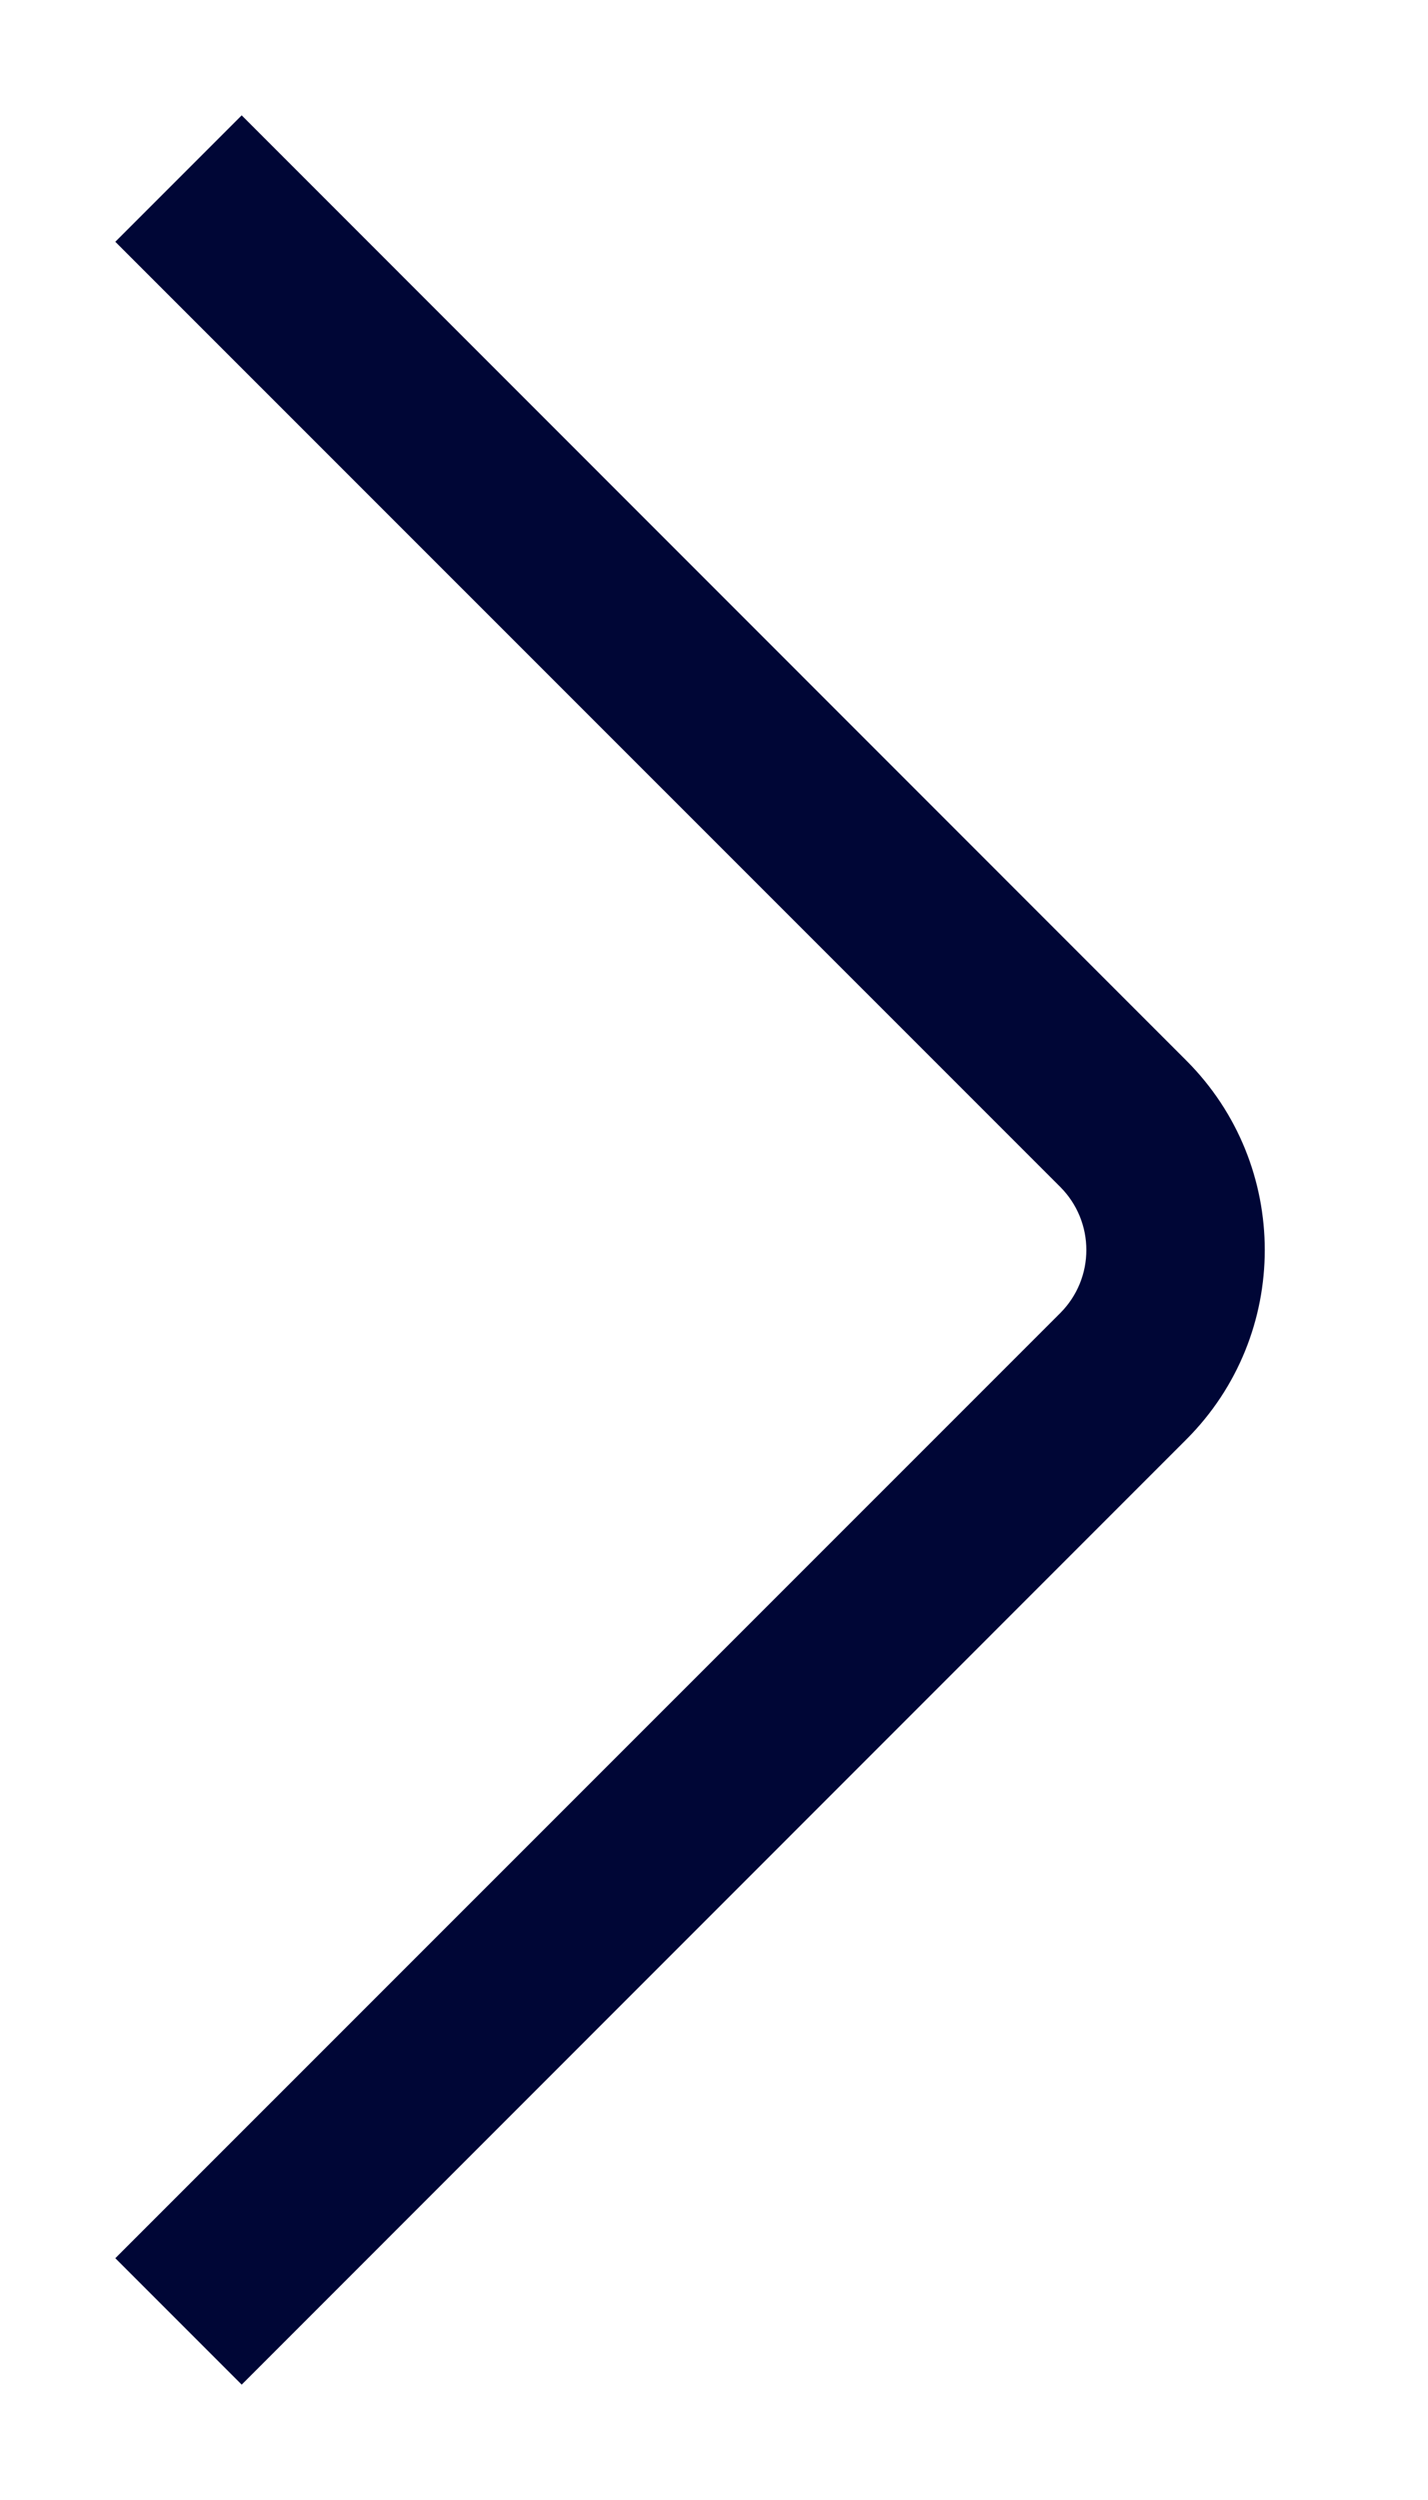 <svg width="8" height="14" viewBox="0 0 8 14" fill="none" xmlns="http://www.w3.org/2000/svg">
  <path fill-rule="evenodd" clip-rule="evenodd" d="M5.939 6.646L0.646 1.354L1.354 0.646L6.646 5.939C7.232 6.525 7.232 7.475 6.646 8.061L1.354 13.354L0.646 12.646L5.939 7.354C6.135 7.158 6.135 6.842 5.939 6.646Z" fill="#000636"/>
</svg>
